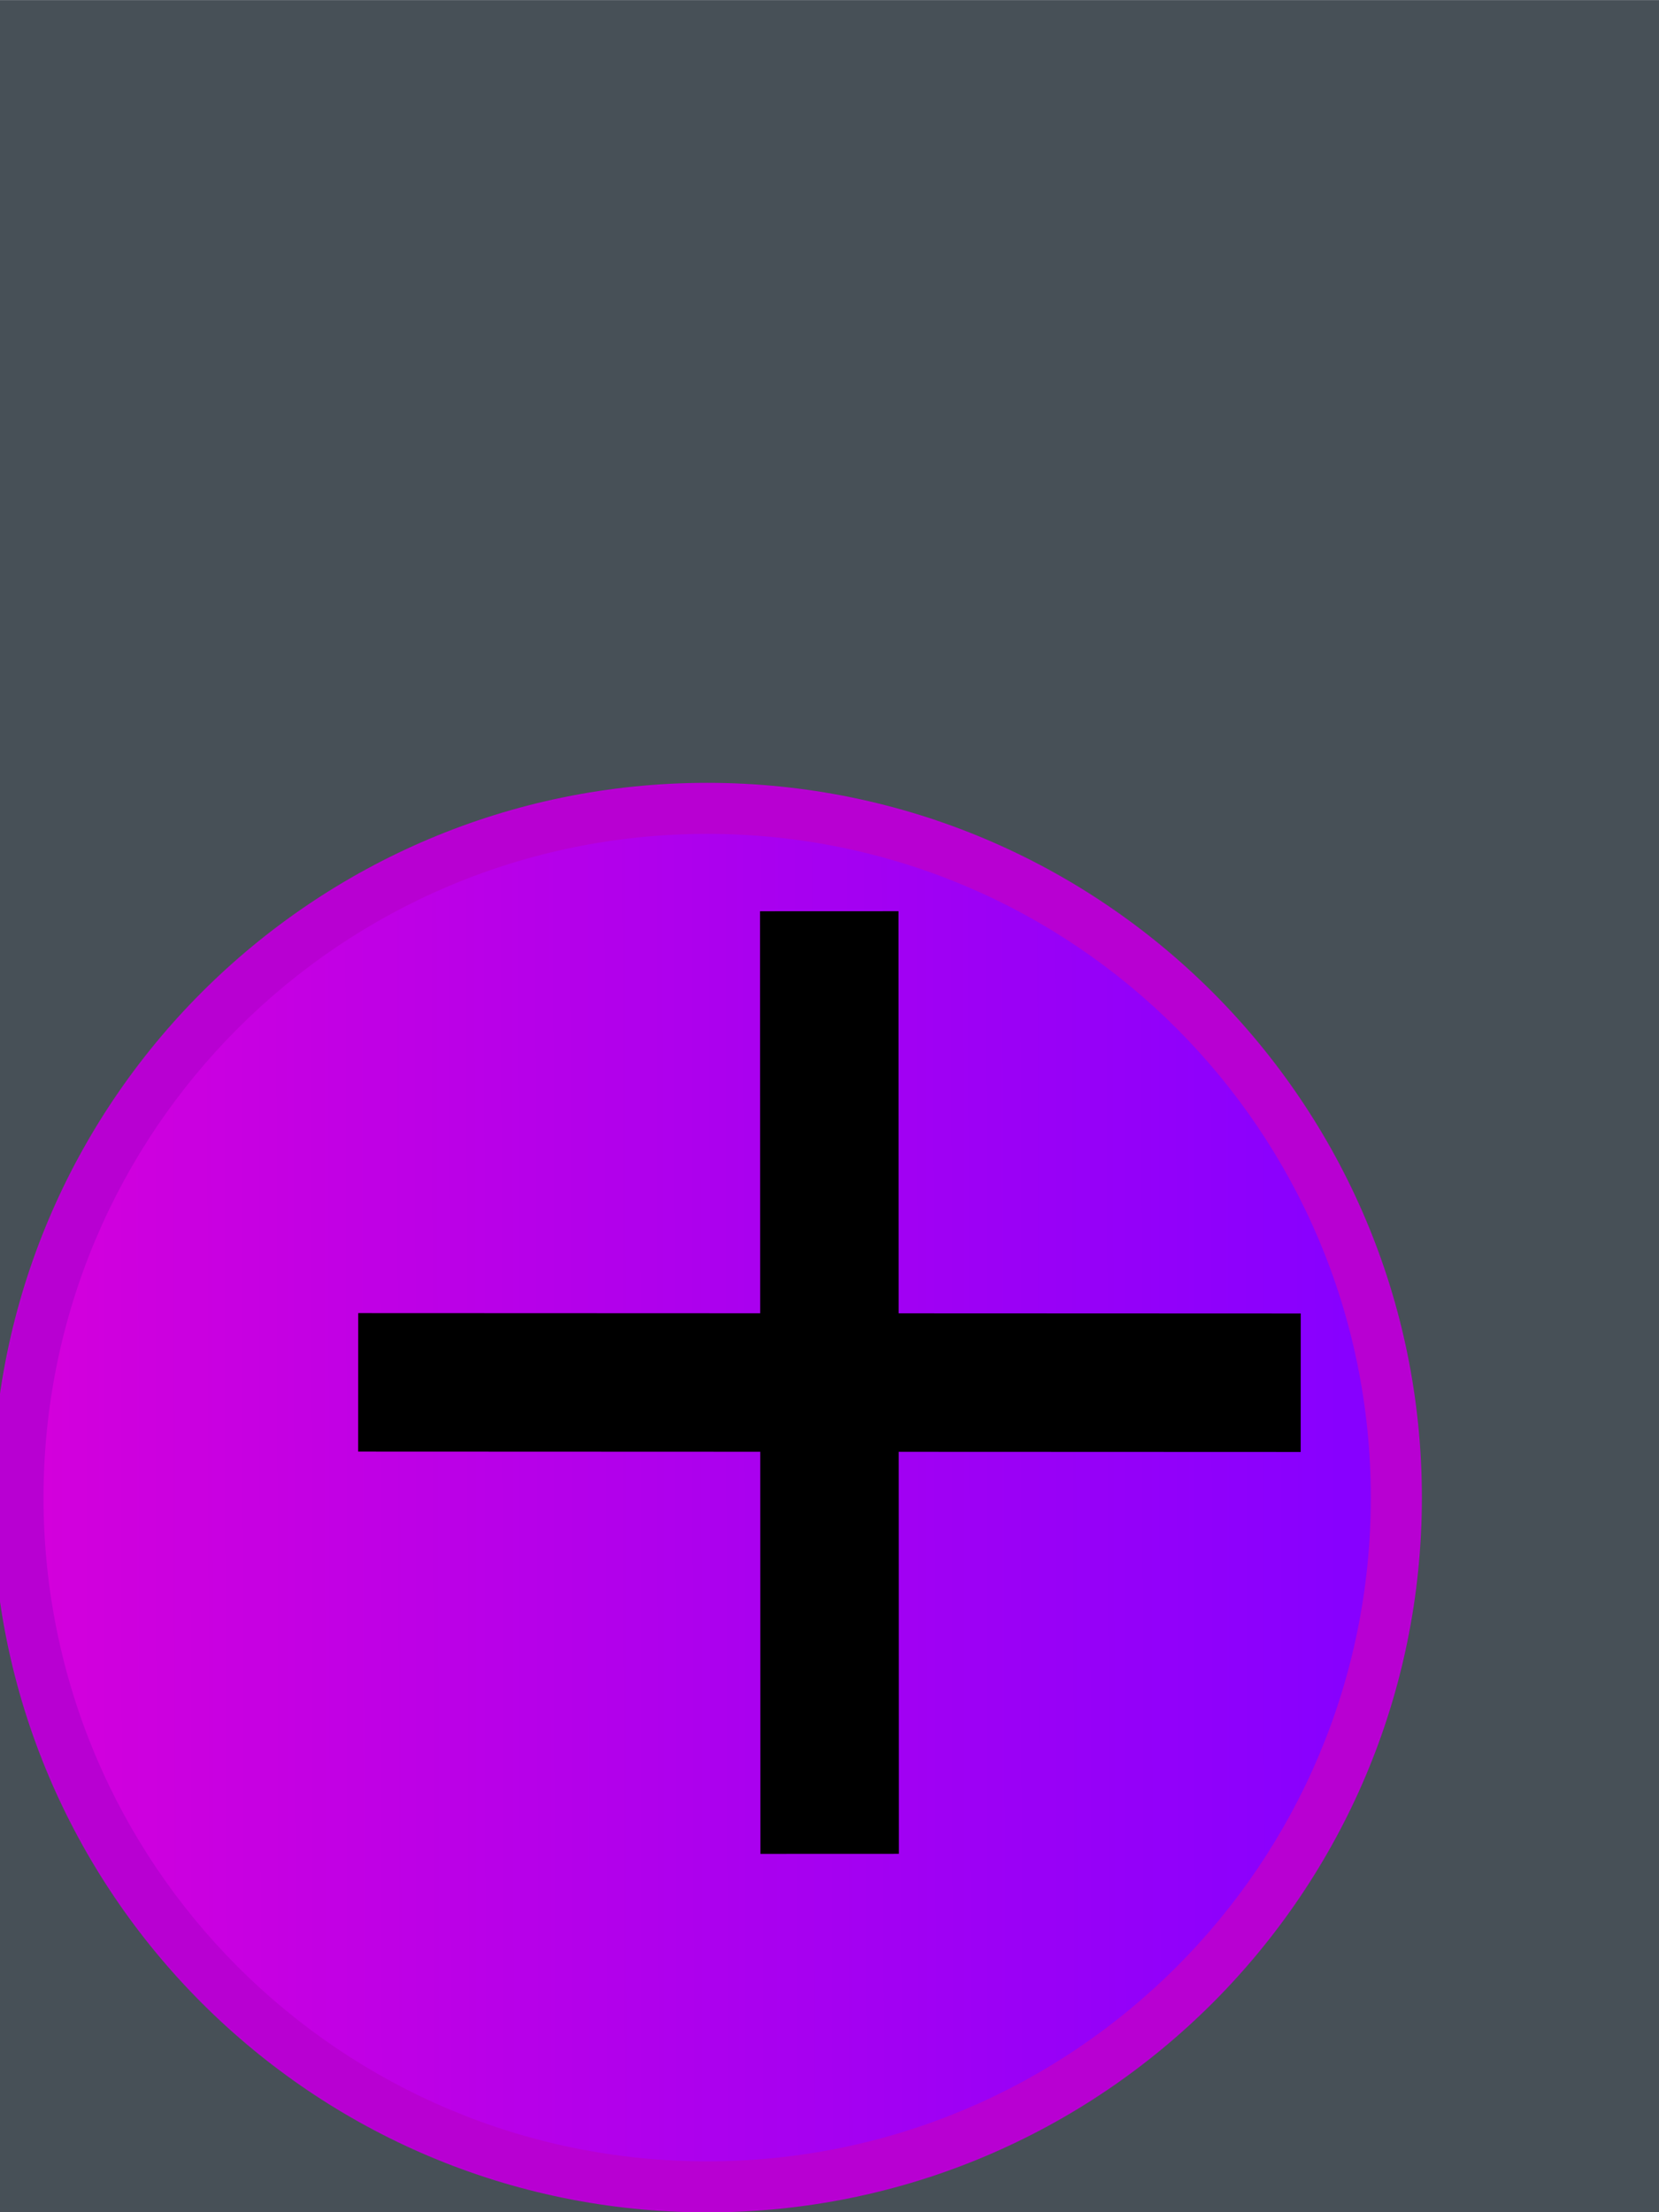 <?xml version="1.0" encoding="UTF-8" standalone="no"?>
<!-- Created with Inkscape (http://www.inkscape.org/) -->

<svg
   width="12"
   height="16"
   viewBox="0 0 3.175 4.233"
   version="1.1"
   id="svg8"
   inkscape:version="1.1 (c4e8f9ed74, 2021-05-24)"
   sodipodi:docname="add_down.svg"
   inkscape:export-filename="/home/zawertun/.local/share/yakuake/skins/SierraBreeze/tabs/add_down.png"
   inkscape:export-xdpi="96"
   inkscape:export-ydpi="96"
   xmlns:inkscape="http://www.inkscape.org/namespaces/inkscape"
   xmlns:sodipodi="http://sodipodi.sourceforge.net/DTD/sodipodi-0.dtd"
   xmlns:xlink="http://www.w3.org/1999/xlink"
   xmlns="http://www.w3.org/2000/svg"
   xmlns:svg="http://www.w3.org/2000/svg"
   xmlns:rdf="http://www.w3.org/1999/02/22-rdf-syntax-ns#"
   xmlns:cc="http://creativecommons.org/ns#"
   xmlns:dc="http://purl.org/dc/elements/1.1/">
  <defs
     id="defs2">
    <linearGradient
       gradientTransform="matrix(0.824,0,0,0.824,22.881,31.872)"
       inkscape:collect="always"
       xlink:href="#linearGradient822"
       id="linearGradient824"
       x1="49.195"
       y1="515.033"
       x2="1067.241"
       y2="516.85"
       gradientUnits="userSpaceOnUse" />
    <linearGradient
       inkscape:collect="always"
       id="linearGradient822">
      <stop
         style="stop-color:#d300dc;stop-opacity:1"
         offset="0"
         id="stop818" />
      <stop
         style="stop-color:#8700ff;stop-opacity:1"
         offset="1"
         id="stop820" />
    </linearGradient>
  </defs>
  <sodipodi:namedview
     id="base"
     pagecolor="#ffffff"
     bordercolor="#666666"
     borderopacity="1.0"
     inkscape:pageopacity="0.0"
     inkscape:pageshadow="2"
     inkscape:zoom="22.4"
     inkscape:cx="15.647321"
     inkscape:cy="8.125"
     inkscape:document-units="px"
     inkscape:current-layer="layer1"
     showgrid="false"
     units="px"
     inkscape:window-width="958"
     inkscape:window-height="843"
     inkscape:window-x="604"
     inkscape:window-y="101"
     inkscape:window-maximized="0"
     inkscape:pagecheckerboard="true" />
  <g
     inkscape:label="Layer 1"
     inkscape:groupmode="layer"
     id="layer1"
     transform="translate(0,-292.767)">
    <g
       id="g407">
      <rect
         y="292.767"
         x="-3.2408142e-08"
         height="4.233"
         width="3.175"
         id="rect4537"
         style="fill:#475057;fill-opacity:1;stroke:none;stroke-width:0;stroke-miterlimit:4.1;stroke-dasharray:none;stroke-opacity:1" />
      <g
         id="g397">
        <g
           id="active-center"
           transform="matrix(0.003,0,0,-0.003,-0.107,297.002)">
          <path
             id="path4289"
             style="fill:#b800d2;fill-opacity:1;fill-rule:evenodd;stroke:none;stroke-width:0.824"
             d="m 486.806,0.503 c 251.801,0 455.929,204.13 455.929,455.935 0,251.806 -204.128,455.936 -455.929,455.936 -251.808,0 -455.938,-204.13 -455.938,-455.936 0,-251.805 204.129,-455.935 455.938,-455.935"
             inkscape:connector-curvature="0" />
          <path
             id="path4291"
             style="fill:url(#linearGradient824);fill-opacity:1;fill-rule:evenodd;stroke:none;stroke-width:0.824"
             d="m 486.804,33.069 c 233.818,0 423.365,189.552 423.365,423.371 0,233.82 -189.547,423.368 -423.365,423.368 -233.822,0 -423.369,-189.548 -423.369,-423.368 0,-233.819 189.547,-423.371 423.369,-423.371"
             inkscape:connector-curvature="0" />
        </g>
        <g
           id="g881"
           transform="rotate(-45,1.592,295.521)">
          <path
             inkscape:connector-curvature="0"
             id="path871"
             d="M 1.028,296.079 2.303,294.803"
             style="fill:none;stroke:#000000;stroke-width:0.265px;stroke-linecap:butt;stroke-linejoin:miter;stroke-opacity:1" />
          <path
             style="fill:none;stroke:#000000;stroke-width:0.265px;stroke-linecap:butt;stroke-linejoin:miter;stroke-opacity:1"
             d="M 2.303,296.079 1.028,294.803"
             id="path873"
             inkscape:connector-curvature="0" />
        </g>
      </g>
    </g>
  </g>
</svg>
